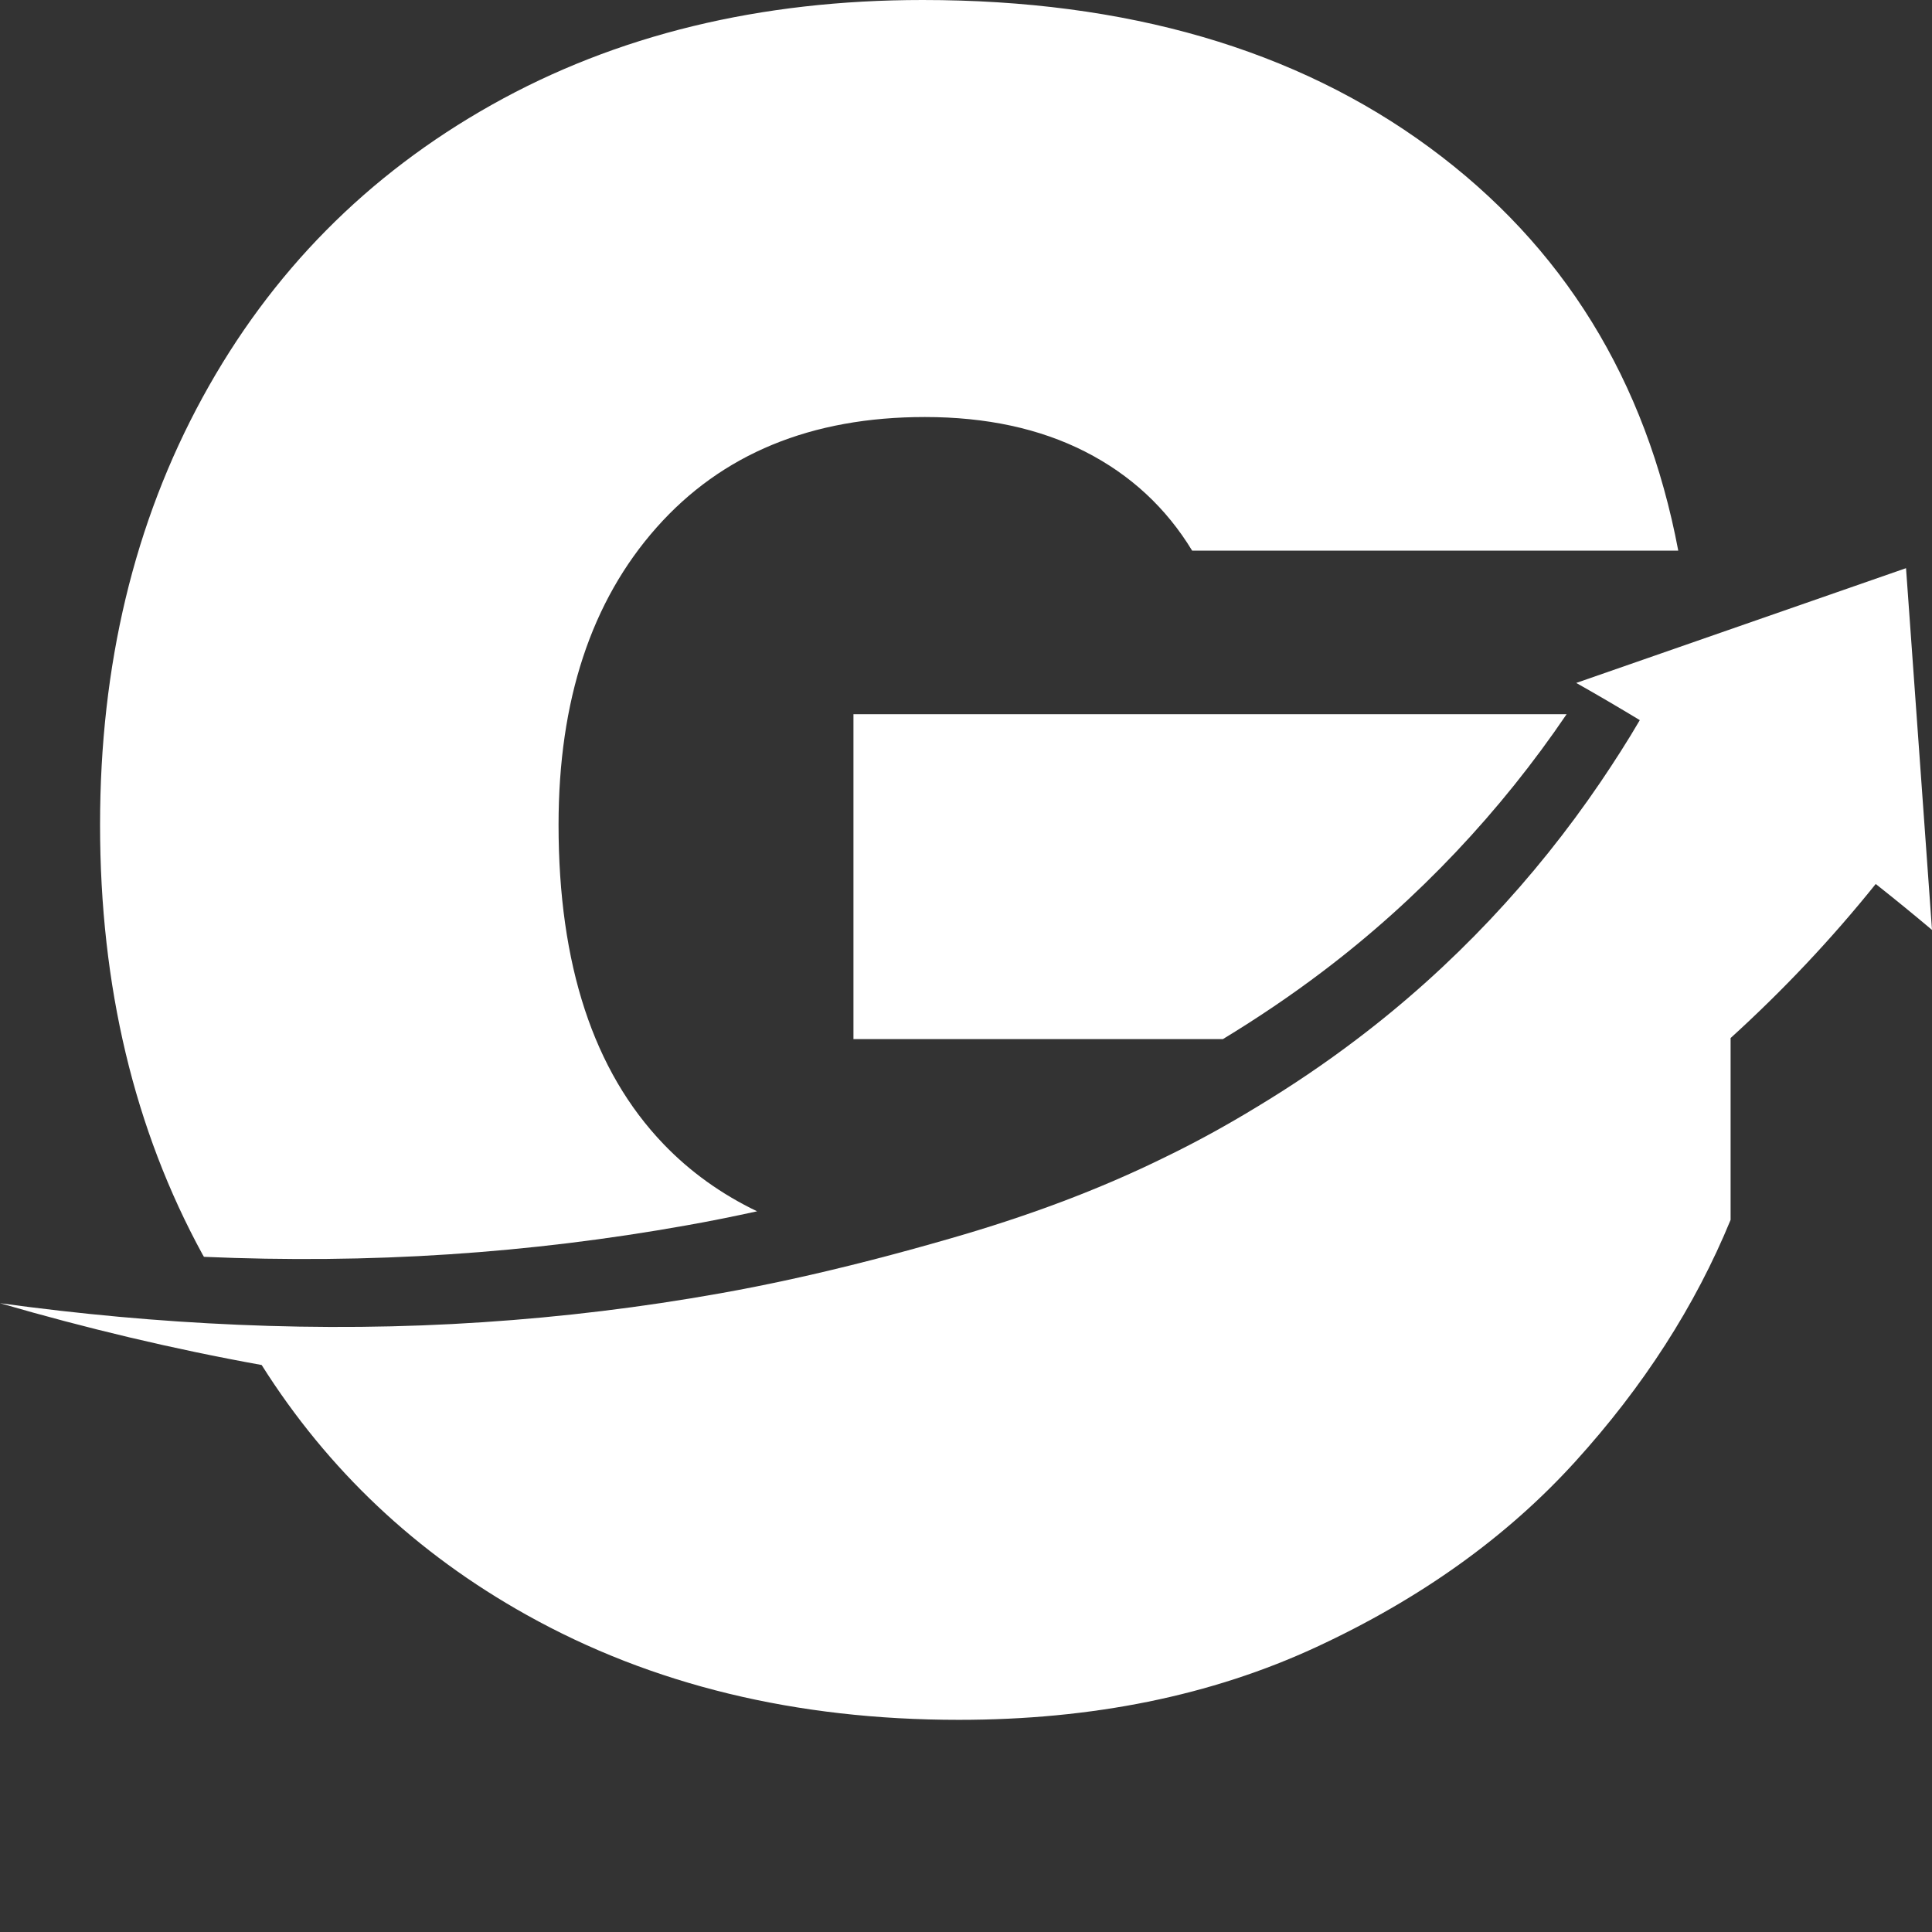 <svg xmlns:xlink="http://www.w3.org/1999/xlink" xmlns="http://www.w3.org/2000/svg" viewBox="0 0 230 230" class="roots-wrapper" width="575" height="575"><rect x="0" y="0" width="230" height="230" fill="#333333" stroke="none"/><g transform="rotate(0 0 0)"><svg xmlns="http://www.w3.org/2000/svg" xmlns:xlink="http://www.w3.org/1999/xlink" viewBoxSize="575" data-root-id="1651194723765" version="1.1" id="Calque_1" x="" y="" viewBox="106.86 119.63 810.01 721.06" xml:space="preserve" height="205" width="230" preserveAspectRatio="xMinYMin" zoom="1" editorType="buyer" data-layer-role="icon" style="position: absolute; height: 205px; width: 230px; top: 82.757px; left: 287.5px;"><path class="st0" d="M295.1,645.52c33.48-2.2,66.68-6.26,99.38-12.11c10.04-1.76,19.94-3.78,29.8-5.93  c-15.02-7.21-28.14-16.61-39.29-28.25c-29.31-30.58-43.95-75.18-43.95-133.78c0-52.16,13.67-93.7,41.05-124.61  c27.37-30.91,64.87-46.37,112.53-46.37c25.75,0,48.13,4.83,67.14,14.49c18.98,9.66,33.96,23.51,44.92,41.53h203.81  c-13.52-71.48-48.3-127.82-104.33-169.04c-56.02-41.2-126.87-61.82-212.51-61.82c-68.26,0-128.47,14.65-180.63,43.95  c-52.16,29.31-92.58,70.2-121.23,122.68c-28.66,52.49-42.98,112.22-42.98,179.18c0,67.62,14.32,127.67,42.98,180.15  c0.18,0.33,0.39,0.64,0.58,0.98C226.74,648.05,261.05,647.78,295.1,645.52z" name="Layer %{number}" zoom="1" data-layer-id="0267932423765" style="" fill="#FFFFFF"/><path class="st0" d="M763.67,419.08H464.68v136.2h154.9c14.5-8.8,28.52-18.26,41.89-28.39C701.7,496.43,736.13,459.68,763.67,419.08  z" name="Layer %{number}" zoom="1" data-layer-id="6012255323765" style="" fill="#FFFFFF"/><path class="st0" d="M905.98,357.84c-46.09,16.04-92.18,32.08-138.27,48.12c8.69,4.9,17.58,10.1,26.65,15.6  c-5.16,8.84-10.72,17.48-16.48,25.99c-27.55,40.57-61.93,77.37-102.22,107.84c-13.31,10.11-27.33,19.57-41.85,28.33  c-12.39,7.55-25.13,14.59-38.22,20.93c-28.4,14.02-58.44,25.06-90.12,34.17c-22.42,6.48-44.56,12.24-66.98,17.15  c-9.82,2.14-19.72,4.13-29.75,5.91c-32.74,5.84-65.91,9.89-99.44,12.1c-34.02,2.28-68.33,2.56-102.71,1.07  c-33.24-1.42-66.48-4.48-99.73-9.04c35.95,10.46,72.6,19.22,109.69,25.91c0,0,0.01,0,0.01,0l0.01,0.02  c27.76,43.97,64.79,78.92,111.15,104.8c52.48,29.31,112.85,43.95,181.12,43.95c56.03,0,105.92-10.15,149.72-30.43  c43.79-20.28,80.01-46.2,108.67-77.76c28.65-31.55,50.38-65.35,65.2-101.43v-76.23c0.01-0.01,0.02-0.02,0.03-0.03  c21.75-19.77,42.17-41.32,60.81-64.56c8.2,6.48,16.06,12.91,23.6,19.26C913.26,458.96,909.62,408.4,905.98,357.84z M238.48,695.91  C239.76,696.14,239.76,696.14,238.48,695.91L238.48,695.91z" name="Layer %{number}" zoom="1" data-layer-id="9654872323765" style="" fill="#FFFFFF"/></svg></g></svg>